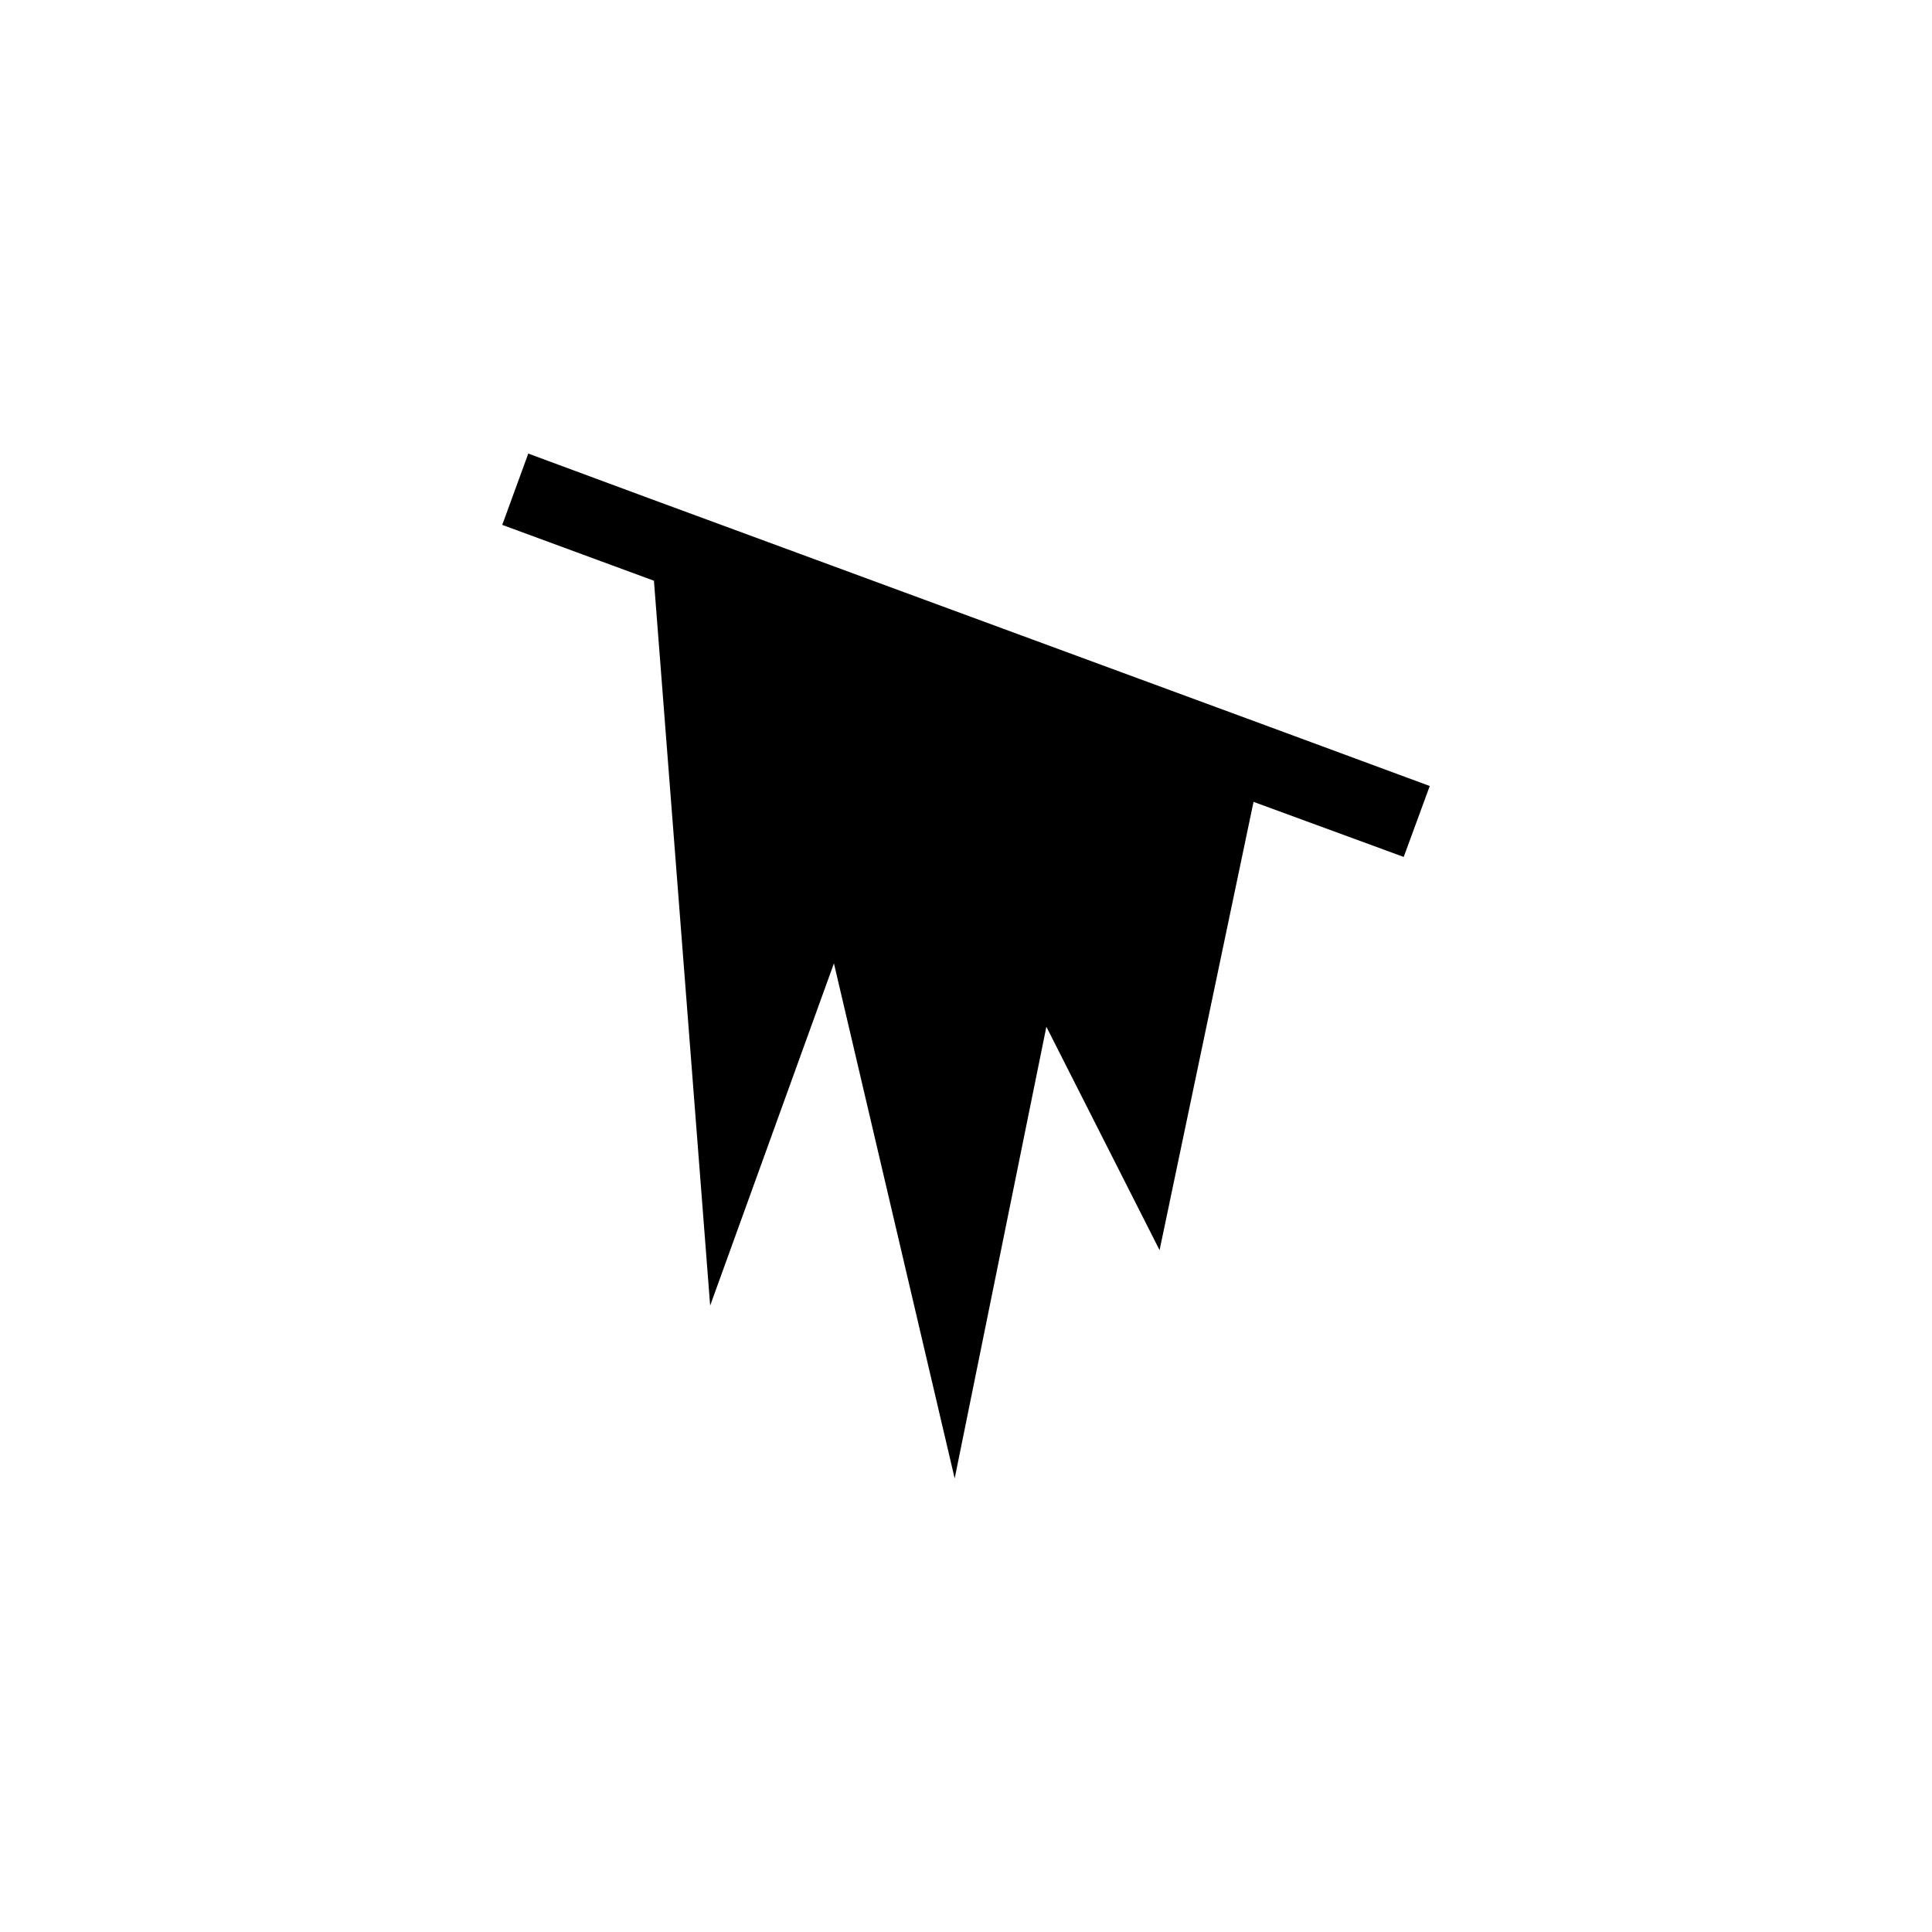 <?xml version="1.0" encoding="utf-8"?>
<!-- Generator: Adobe Illustrator 19.2.0, SVG Export Plug-In . SVG Version: 6.00 Build 0)  -->
<svg version="1.1" id="icon" xmlns="http://www.w3.org/2000/svg" xmlns:xlink="http://www.w3.org/1999/xlink" x="0px" y="0px"
	 viewBox="0 0 512 512" style="enable-background:new 0 0 512 512;" xml:space="preserve">
<polygon points="336.4,192.6 171.6,131.9 140,120.2 133.1,139.1 173.3,153.9 188.2,346 221,255.3 253,391.8 277.3,272.1 
	307.3,331.3 332.2,212.5 372,227.1 378.9,208.3 "/>
</svg>
